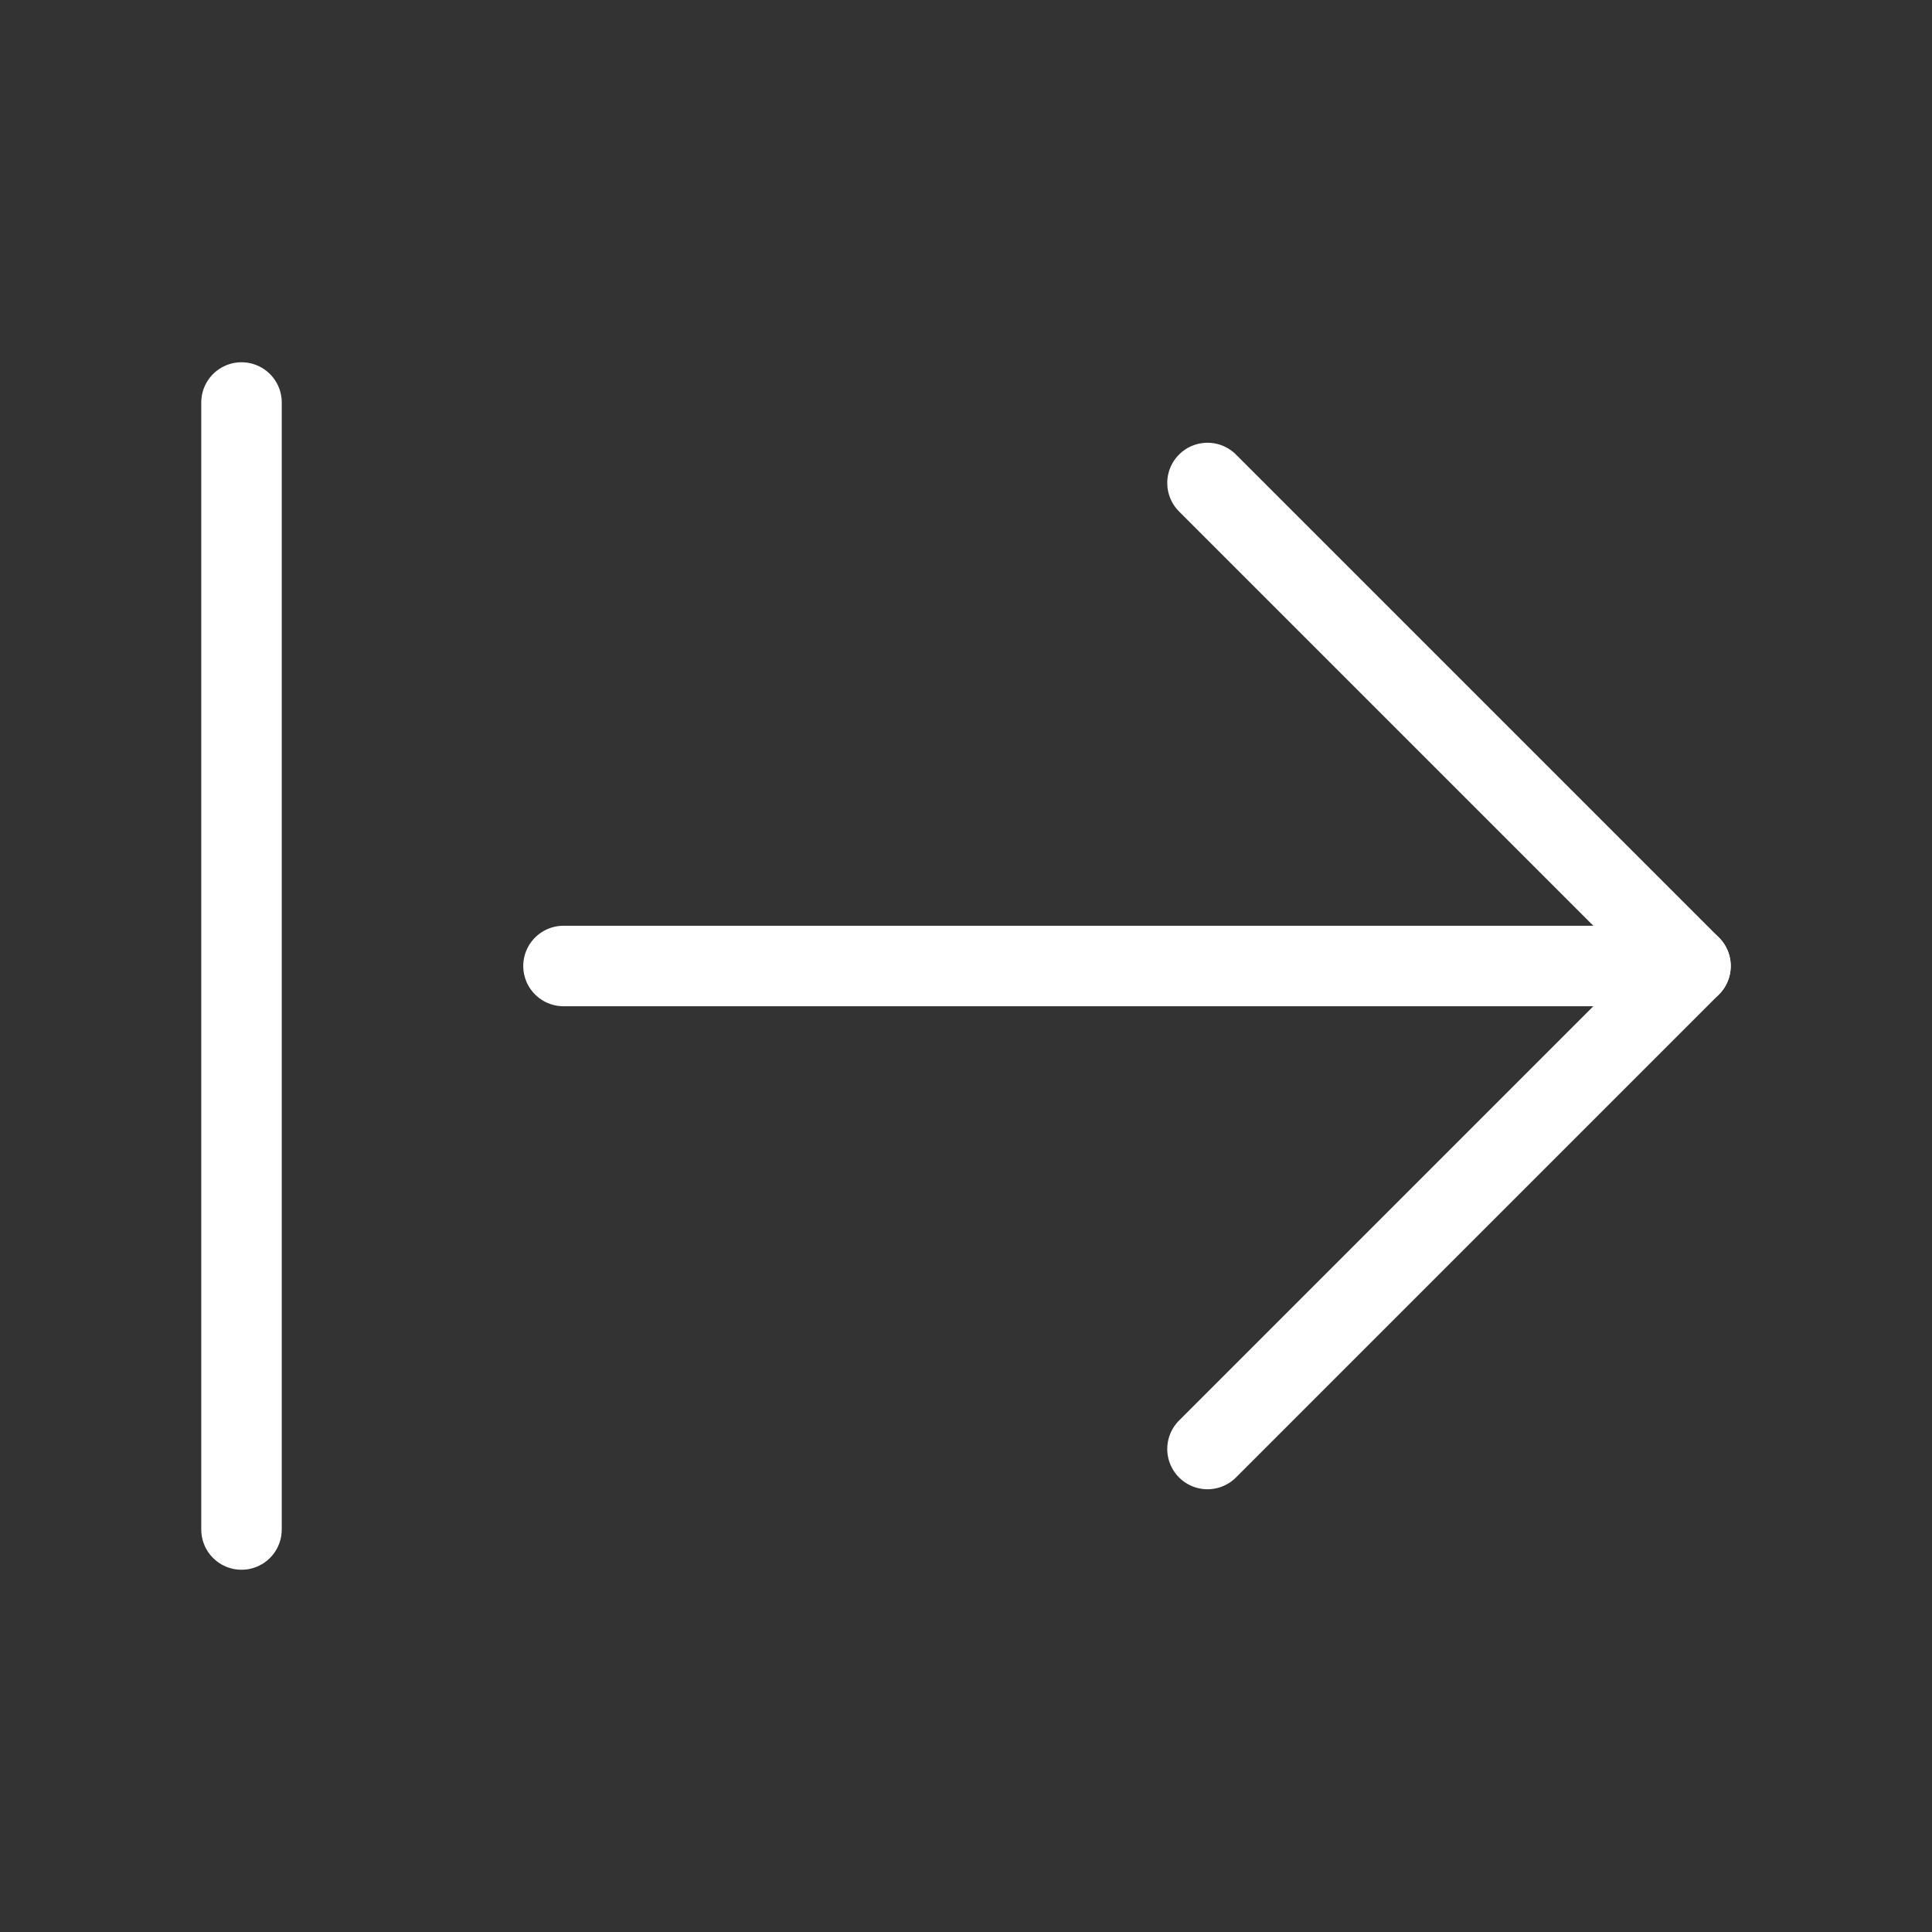 <svg  
  xmlns="http://www.w3.org/2000/svg"


  viewBox="0 0 24 24"
  fill="none"
  stroke="white"
stroke-linecap="round"
  stroke-linejoin="round"
           width="20" height="20">
  <rect x="0" y="0" width="24" height="24" fill="#333333" stroke="none"/>
  <path stroke="white" d="M3 5v14" />
  <path stroke="white" d="M21 12H7" />
  <path stroke="white" d="m15 18 6-6-6-6" />
</svg>
